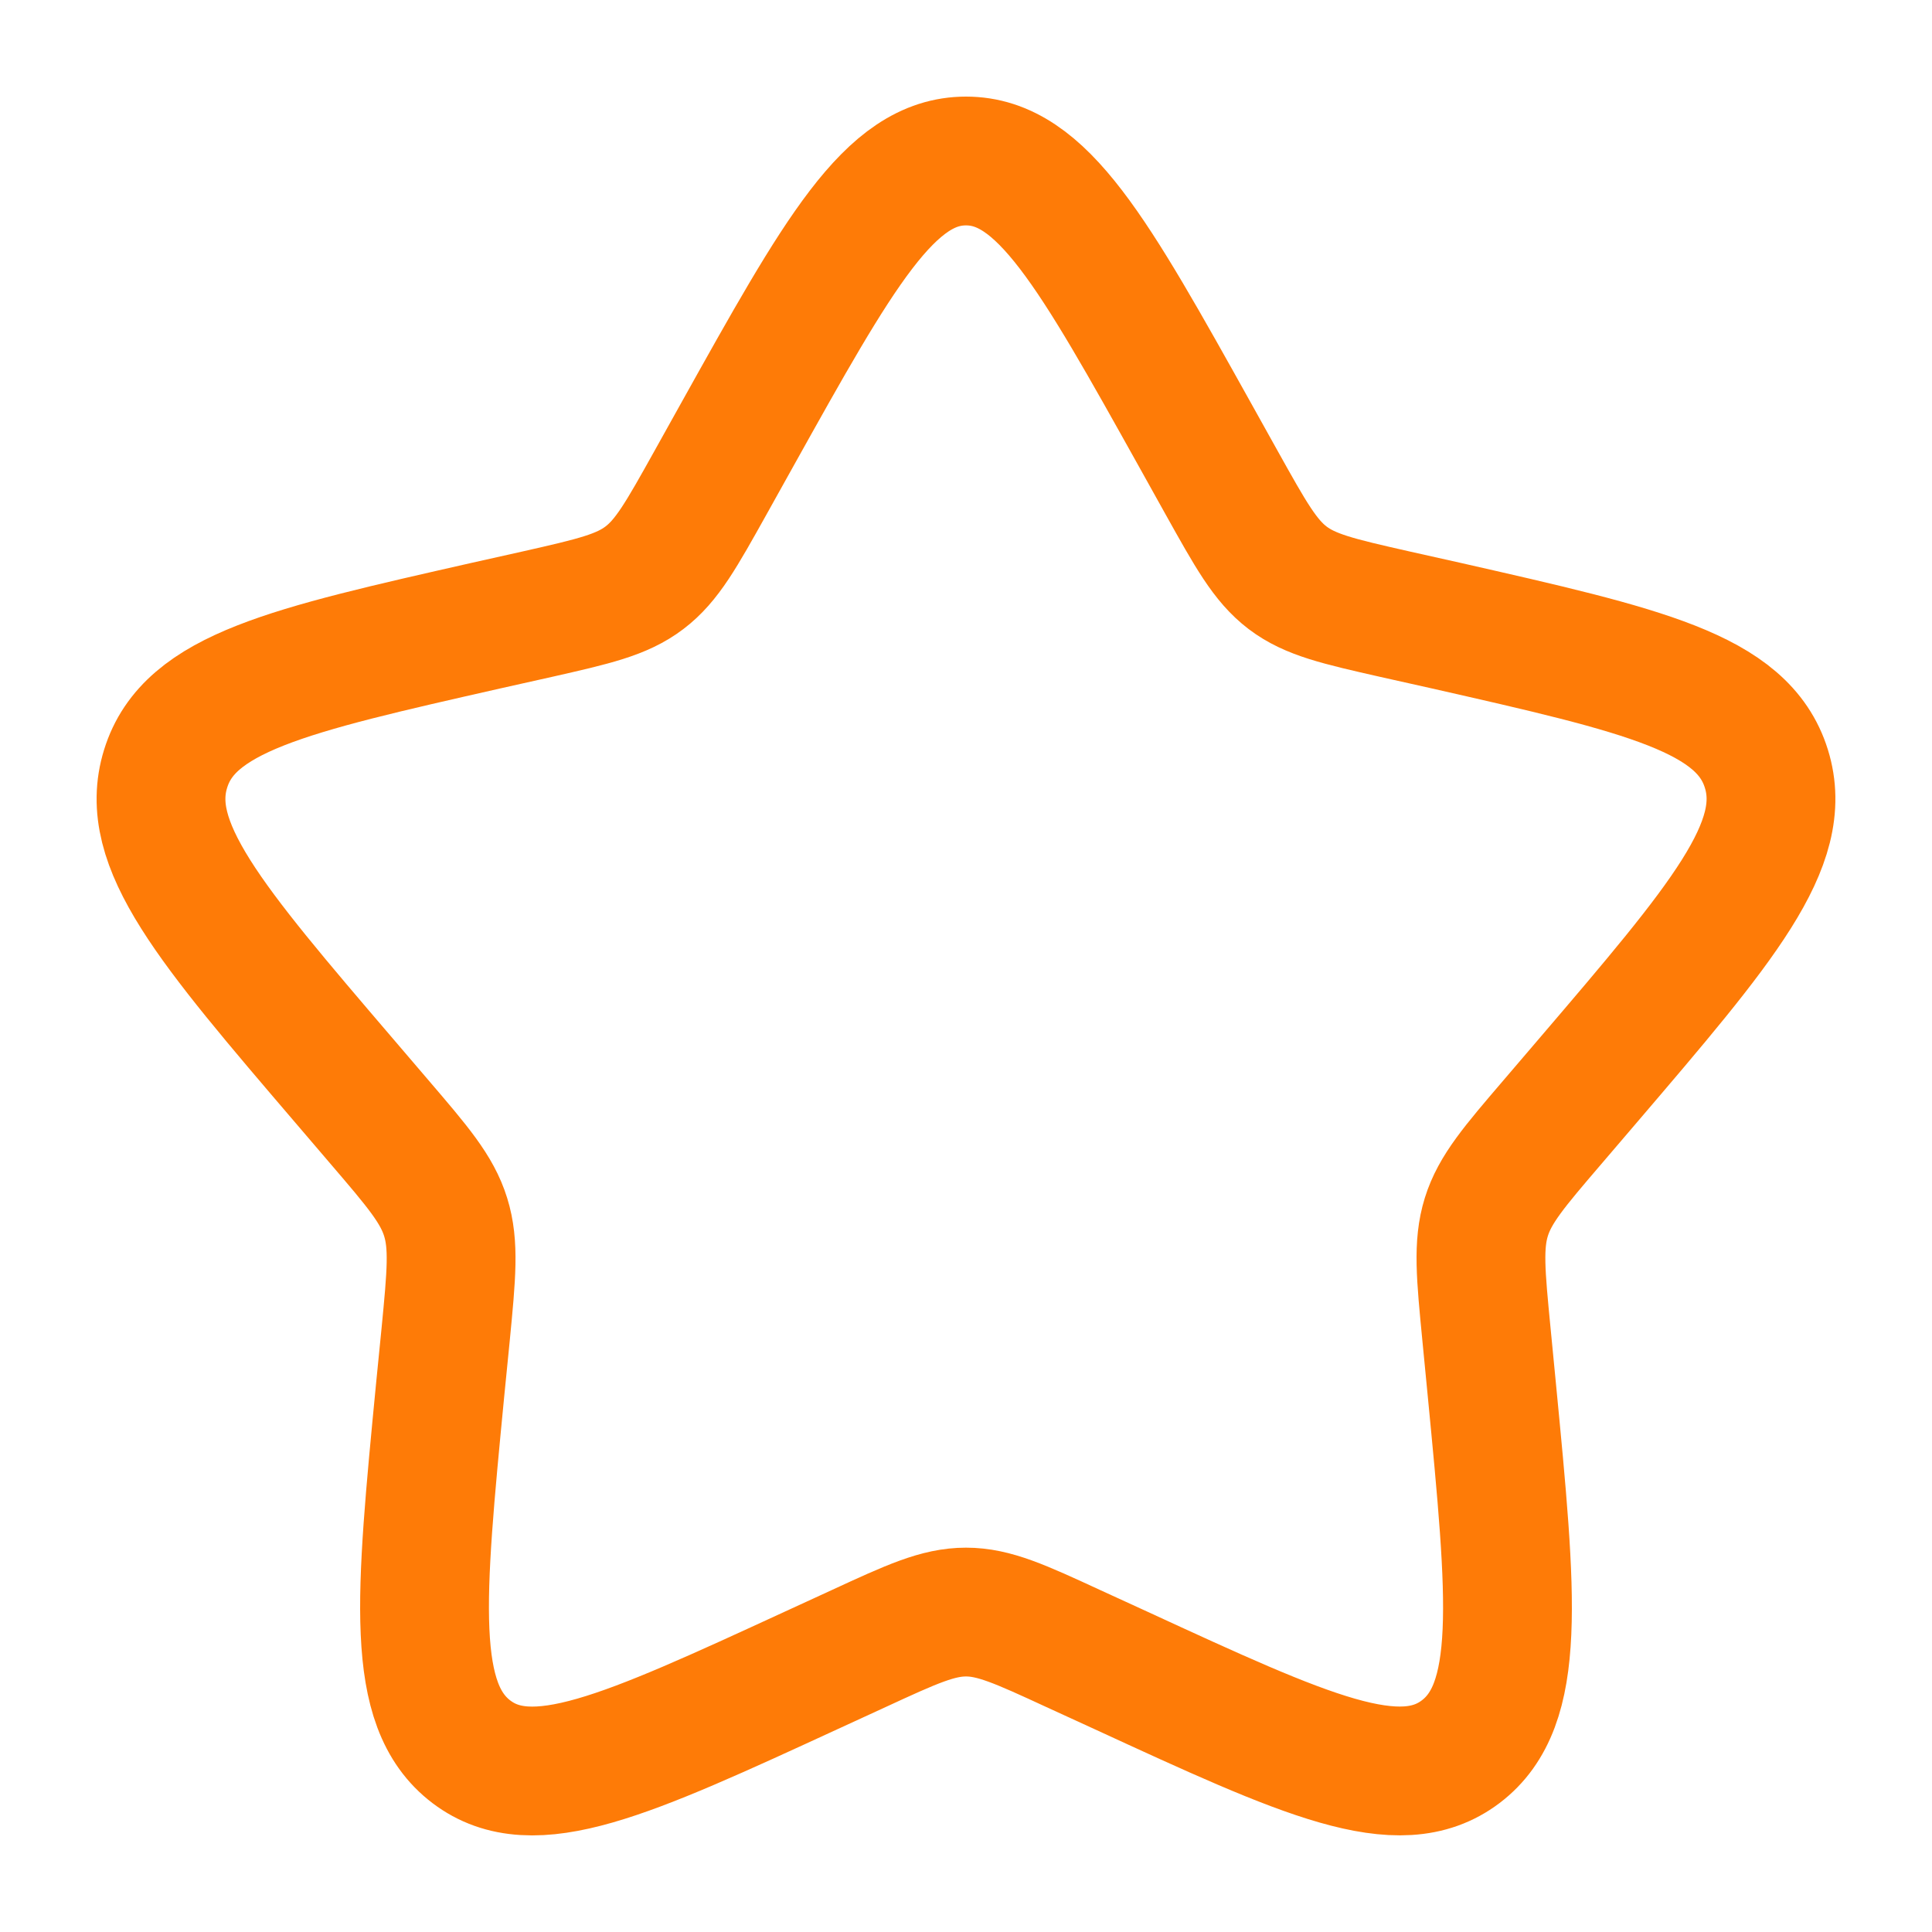 <svg width="15" height="15" viewBox="0 0 15 15" fill="none" xmlns="http://www.w3.org/2000/svg">
<g clip-path="url(#clip0_369_117)">
<path d="M5.721 3.38C6.513 1.96 6.908 1.25 7.5 1.25C8.092 1.25 8.488 1.96 9.28 3.38L9.485 3.748C9.71 4.151 9.822 4.353 9.997 4.486C10.172 4.619 10.391 4.669 10.828 4.768L11.226 4.857C12.763 5.206 13.531 5.379 13.714 5.968C13.897 6.555 13.373 7.168 12.325 8.394L12.054 8.711C11.756 9.059 11.607 9.233 11.54 9.448C11.473 9.664 11.496 9.896 11.541 10.361L11.582 10.784C11.74 12.419 11.819 13.237 11.341 13.6C10.862 13.963 10.142 13.632 8.703 12.969L8.33 12.798C7.921 12.609 7.717 12.516 7.5 12.516C7.283 12.516 7.079 12.609 6.67 12.798L6.298 12.969C4.858 13.632 4.138 13.963 3.66 13.601C3.181 13.237 3.26 12.419 3.418 10.784L3.46 10.361C3.505 9.896 3.527 9.664 3.46 9.449C3.393 9.233 3.244 9.059 2.946 8.711L2.675 8.394C1.627 7.169 1.103 6.556 1.286 5.968C1.468 5.379 2.238 5.205 3.775 4.857L4.173 4.768C4.61 4.669 4.828 4.619 5.003 4.486C5.179 4.353 5.291 4.151 5.516 3.748L5.721 3.38Z" stroke="#FE7B07"/>
</g>
<defs>
<clipPath id="clip0_369_117">
<rect width="15" height="15" fill="white"/>
</clipPath>
</defs>
</svg>
